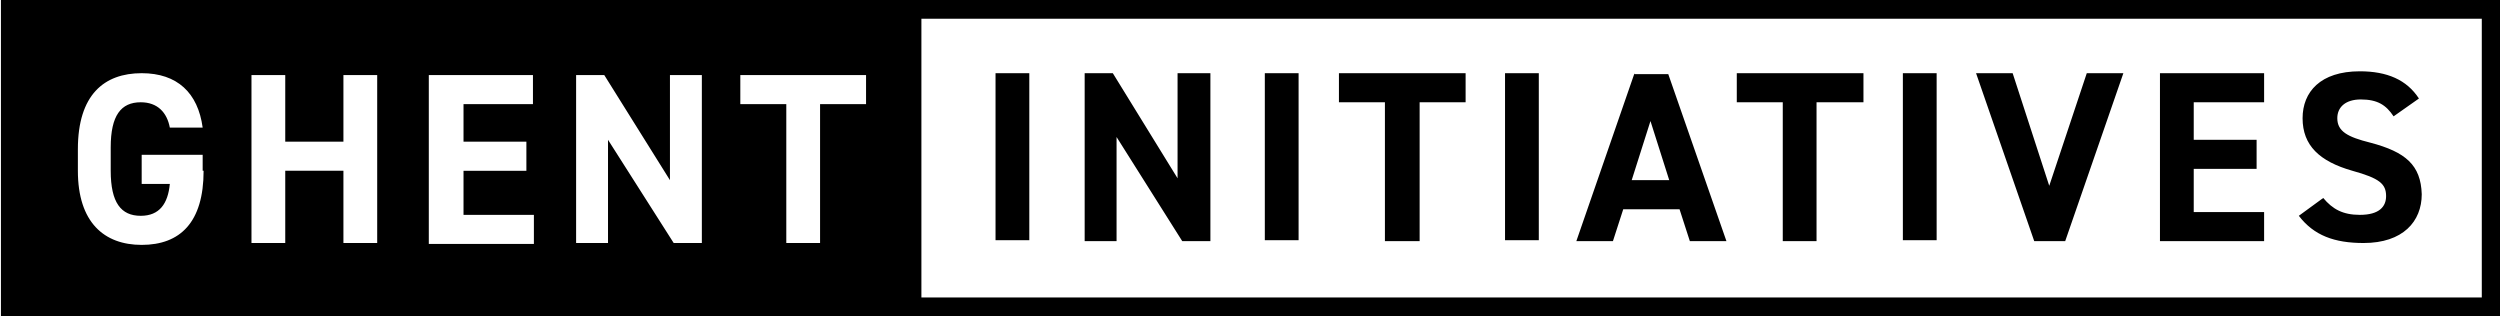 <!-- Generated by IcoMoon.io -->
<svg version="1.1" xmlns="http://www.w3.org/2000/svg" width="253" height="32" viewBox="0 0 253 32">
<title>ghent-initiatives-en</title>
<path d="M93.246 32h159.81v-32h-252.961v32h93.151zM93.246 1.899h157.911v28.202h-157.911v-28.202zM20.605 17.282c0 5.223-2.374 7.501-6.267 7.501-3.798 0-6.457-2.279-6.457-7.501v-2.184c0-5.507 2.659-7.691 6.457-7.691 3.608 0 5.697 1.994 6.172 5.507h-3.323c-0.285-1.519-1.234-2.564-2.944-2.564-1.994 0-3.039 1.329-3.039 4.558v2.374c0 3.229 1.044 4.558 3.039 4.558 1.899 0 2.754-1.234 2.944-3.229h-2.849v-2.944h6.172v1.614h0.095zM38.172 24.593h-3.418v-7.312h-5.887v7.312h-3.418v-16.997h3.418v6.742h5.887v-6.742h3.418v16.997zM54.030 10.54h-7.122v3.798h6.362v2.944h-6.362v4.463h7.122v2.944h-10.635v-17.092h10.54v2.944h0.095zM71.027 24.593h-2.849l-6.647-10.445v10.445h-3.228v-16.997h2.849l6.647 10.635v-10.635h3.228v16.997zM87.644 10.54h-4.653v14.053h-3.418v-14.053h-4.653v-2.944h12.724v2.944zM100.748 7.407h3.418v16.902h-3.418v-16.902zM119.169 18.042l-6.552-10.635h-2.849v16.997h3.228v-10.54l6.647 10.54h2.849v-16.997h-3.323v10.635zM128 7.407h3.418v16.902h-3.418v-16.902zM135.501 10.35h4.653v14.053h3.513v-14.053h4.653v-2.944h-12.819v2.944zM152.309 7.407h3.418v16.902h-3.418v-16.902zM165.412 7.407l-5.887 16.997h3.703l1.044-3.229h5.697l1.044 3.229h3.703l-5.887-16.902h-3.418v-0.095zM165.128 18.231l1.899-5.982 1.899 5.982h-3.798zM175.763 10.35h4.653v14.053h3.418v-14.053h4.748v-2.944h-12.819v2.944zM192.57 7.407h3.418v16.902h-3.418v-16.902zM207.383 18.801l-3.703-11.395h-3.703l5.887 16.997h3.134l5.887-16.997h-3.703l-3.798 11.395zM218.588 24.404h10.54v-2.944h-7.122v-4.368h6.362v-2.944h-6.362v-3.798h7.122v-2.944h-10.54v16.997zM239.858 14.433c-2.279-0.57-3.323-1.139-3.323-2.469 0-1.139 0.855-1.899 2.374-1.899 1.709 0 2.564 0.57 3.323 1.709l2.564-1.804c-1.234-1.899-3.228-2.754-5.982-2.754-3.988 0-5.792 2.089-5.792 4.748 0 2.754 1.709 4.368 5.033 5.317 2.754 0.76 3.418 1.329 3.418 2.564 0 1.044-0.665 1.899-2.659 1.899-1.709 0-2.754-0.57-3.703-1.709l-2.469 1.804c1.519 1.994 3.608 2.754 6.552 2.754 3.988 0 5.887-2.184 5.887-4.938-0.095-2.944-1.614-4.273-5.223-5.223z"></path>
</svg>
